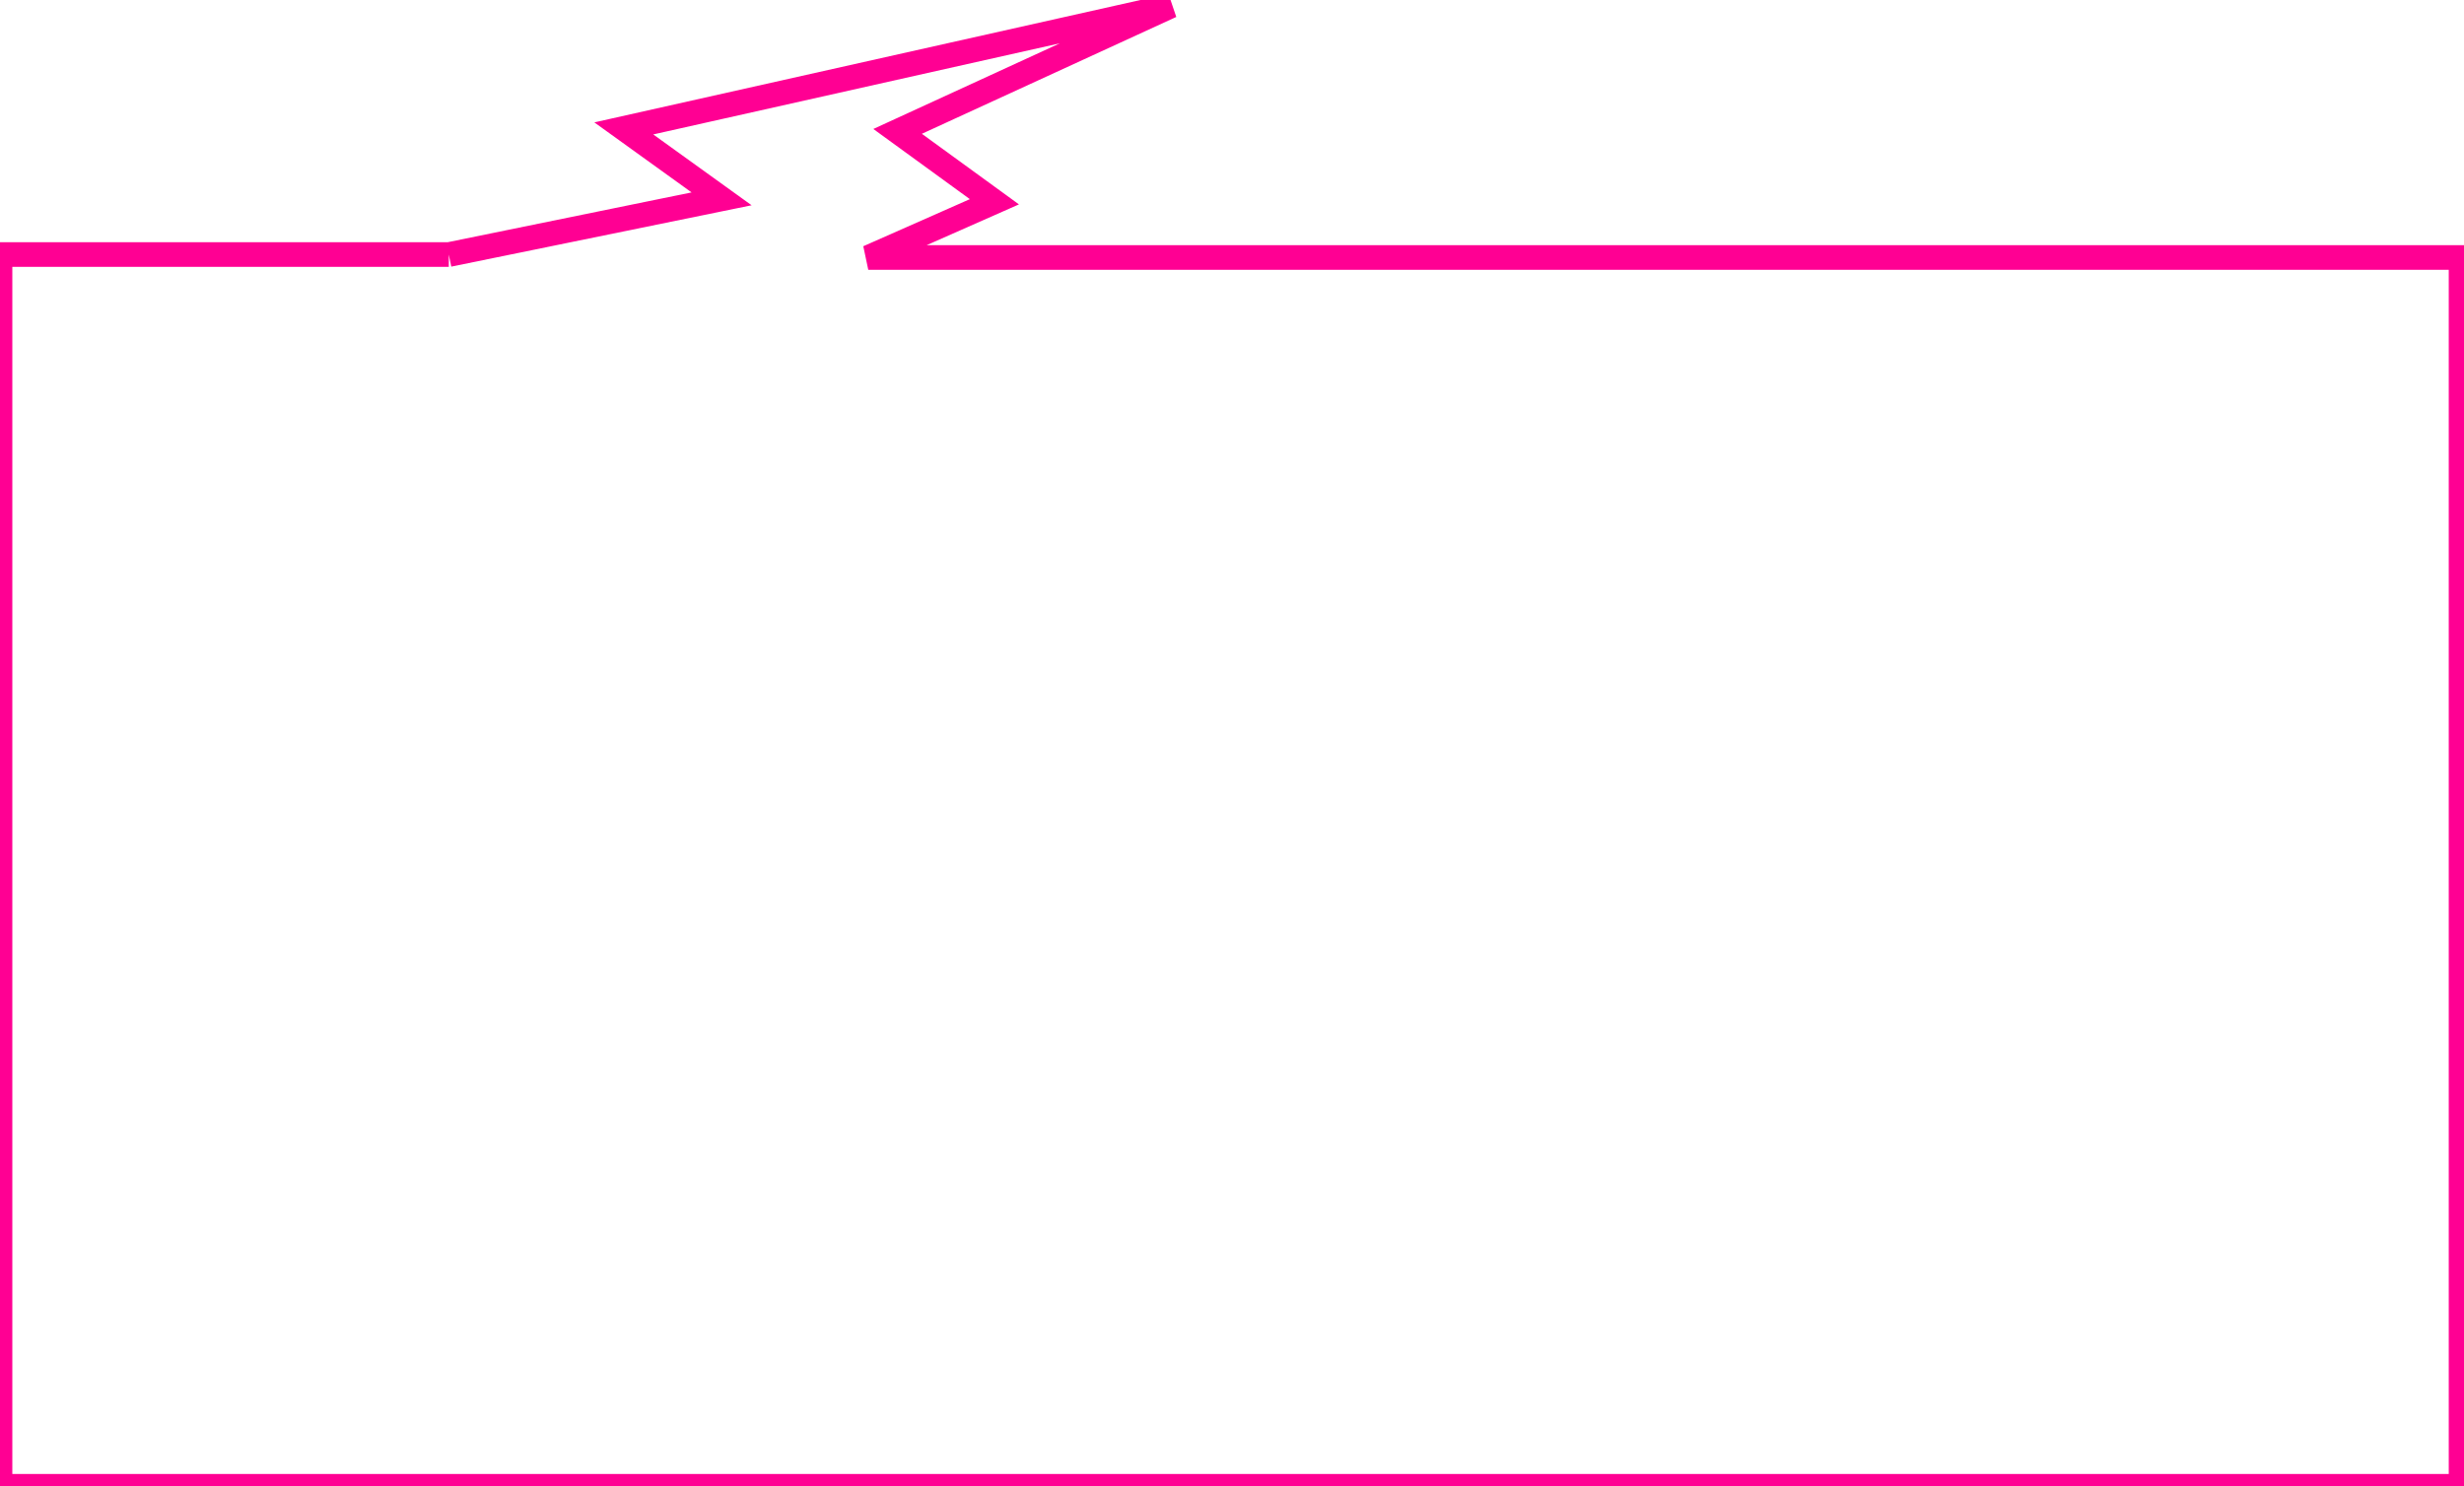 <?xml version="1.0" encoding="UTF-8" standalone="no"?>
<!-- Created with Inkscape (http://www.inkscape.org/) -->

<svg
   xmlns:dc="http://purl.org/dc/elements/1.1/"
   xmlns:cc="http://creativecommons.org/ns#"
   xmlns:rdf="http://www.w3.org/1999/02/22-rdf-syntax-ns#"
   xmlns:svg="http://www.w3.org/2000/svg"
   xmlns="http://www.w3.org/2000/svg"
   xmlns:sodipodi="http://sodipodi.sourceforge.net/DTD/sodipodi-0.dtd"
   xmlns:inkscape="http://www.inkscape.org/namespaces/inkscape"
   width="300px"
   height="181px"
   viewBox="0 0 300 181"
   version="1.1"
   id="SVGRoot"
   inkscape:version="0.92.3 (2405546, 2018-03-11)"
   sodipodi:docname="dialog.svg">
  <sodipodi:namedview
     id="base"
     pagecolor="#ffffff"
     bordercolor="#666666"
     borderopacity="1.0"
     inkscape:pageopacity="0.0"
     inkscape:pageshadow="2"
     inkscape:zoom="2.8"
     inkscape:cx="134.87773"
     inkscape:cy="93.963732"
     inkscape:document-units="px"
     inkscape:current-layer="layer1"
     showgrid="false"
     inkscape:window-width="1440"
     inkscape:window-height="838"
     inkscape:window-x="-8"
     inkscape:window-y="-8"
     inkscape:window-maximized="1" />
  <defs
     id="defs40" />
  <g
     id="layer1"
     inkscape:groupmode="layer"
     inkscape:label="圖層 1">
    <path
       style="fill:none;stroke:#FF0093;stroke-width:3px;stroke-linecap:butt;stroke-linejoin:miter;stroke-opacity:1"
       d="M 54.643,31 87.857,24.214 75.948,15.637 142.589,0.701 109.286,16 l 11.786,8.571 -15.357,6.786 H 299.643 V 181 H 0 V 31 h 54.643"
       id="path56"
       inkscape:connector-curvature="0"
       sodipodi:nodetypes="cccccccccccc" />
  </g>
</svg>

